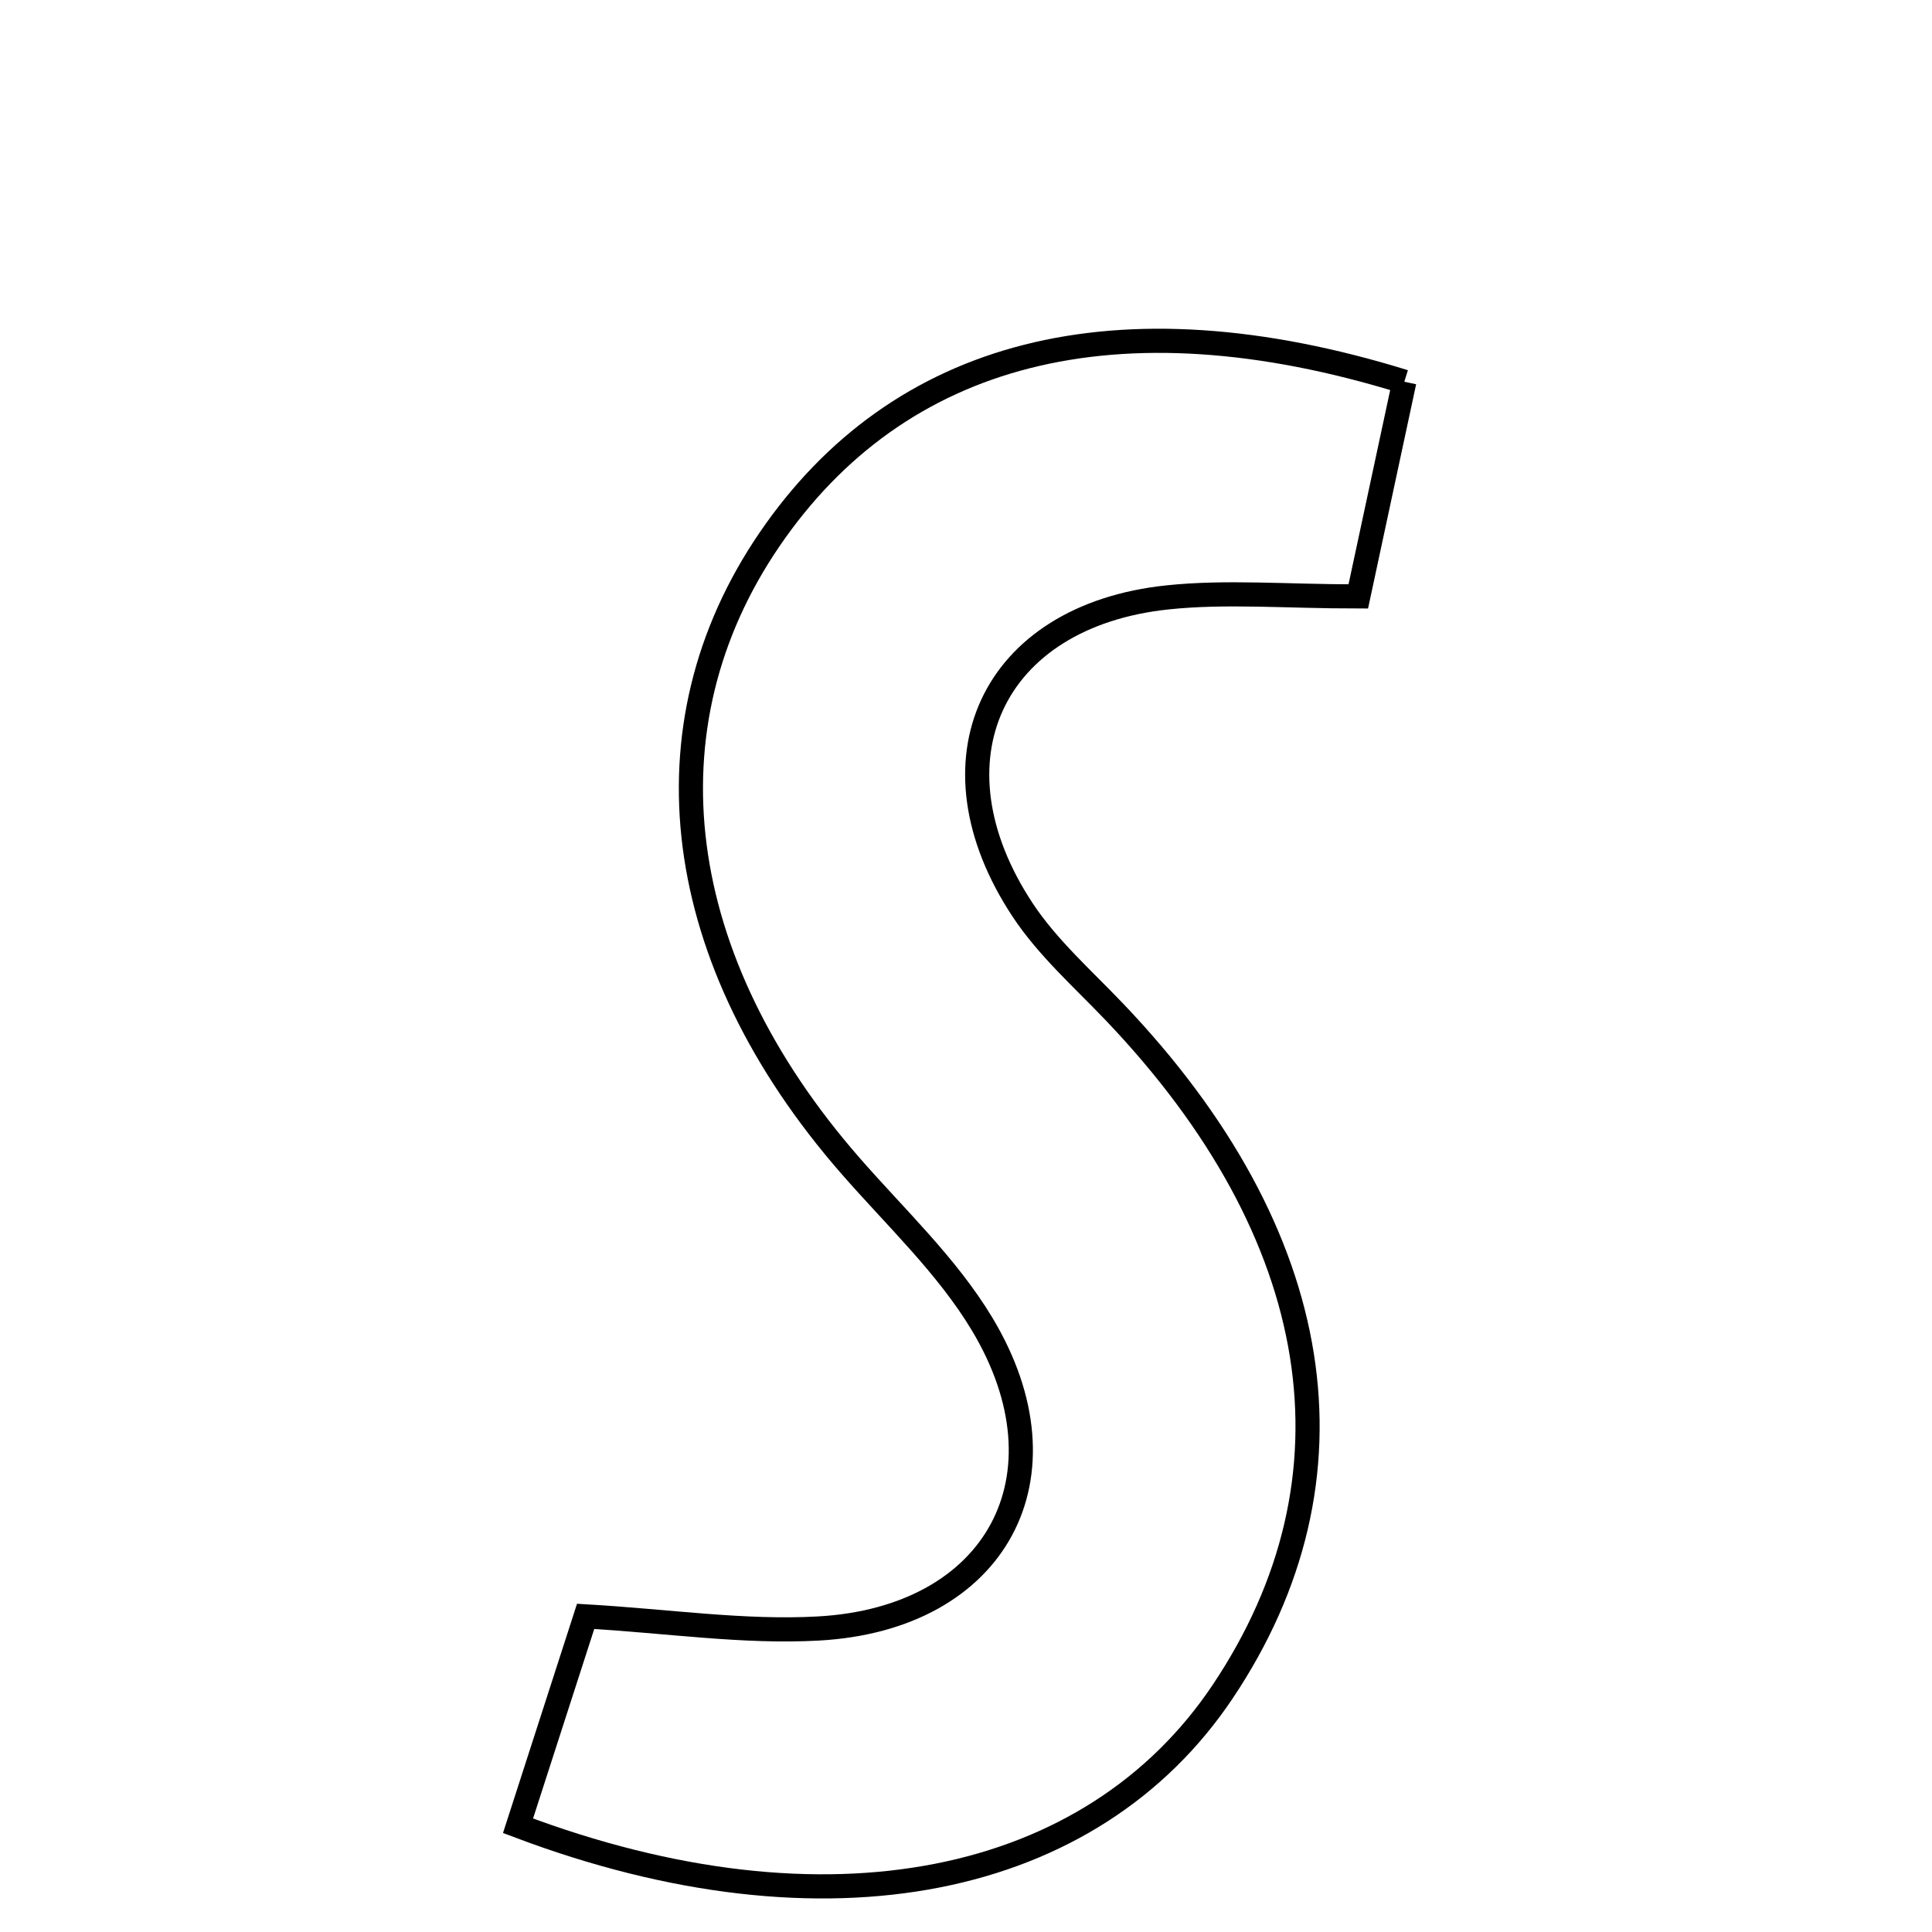 <svg xmlns="http://www.w3.org/2000/svg" viewBox="0.0 0.0 24.0 24.0" height="200px" width="200px"><path fill="none" stroke="black" stroke-width=".3" stroke-opacity="1.0"  filling="0" d="M17.445 4.742 C17.265 5.582 17.078 6.45 16.873 7.409 C15.975 7.409 15.232 7.344 14.503 7.421 C12.316 7.651 11.481 9.456 12.705 11.306 C13.015 11.774 13.452 12.16 13.844 12.571 C16.483 15.337 16.966 18.36 15.188 21.015 C13.568 23.434 10.276 24.133 6.435 22.68 C6.733 21.755 6.989 20.965 7.275 20.079 C8.305 20.139 9.24 20.281 10.164 20.23 C12.381 20.108 13.337 18.338 12.199 16.446 C11.765 15.724 11.125 15.124 10.565 14.482 C8.34 11.935 7.963 9.036 9.561 6.699 C11.156 4.364 13.86 3.632 17.445 4.742"></path></svg>